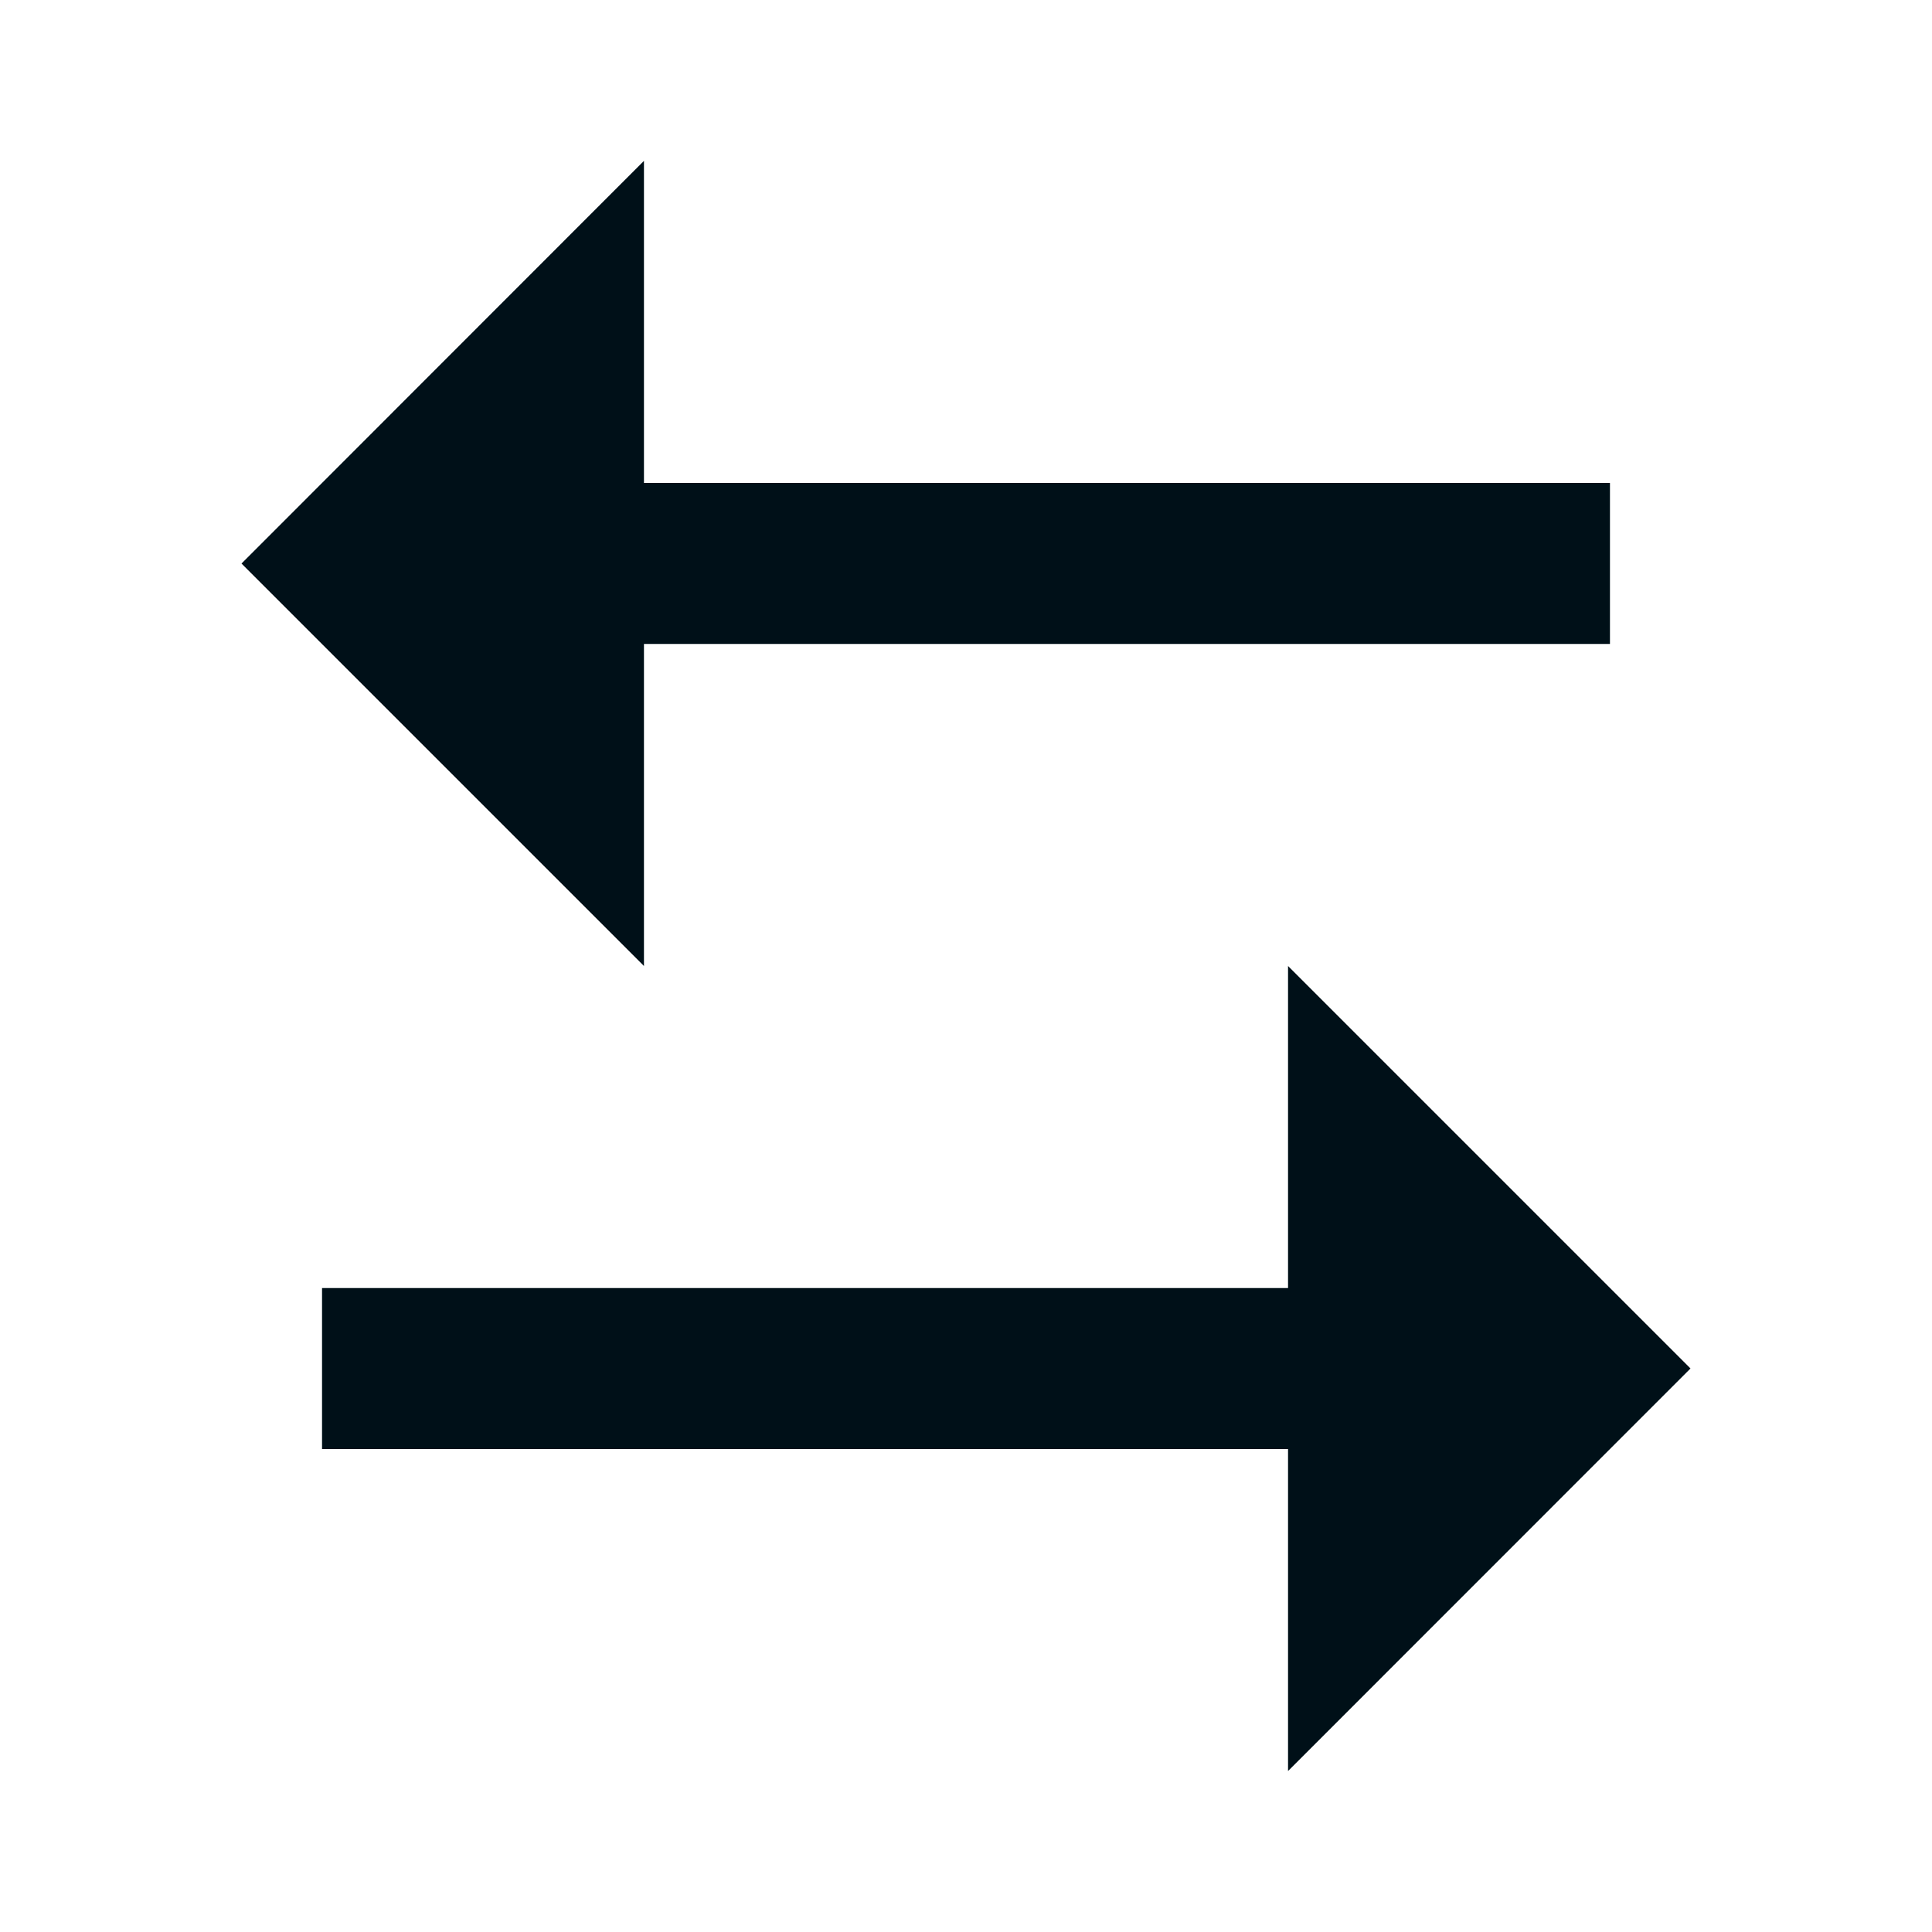 <svg width="16" height="16" fill="none" xmlns="http://www.w3.org/2000/svg"><path fill-rule="evenodd" clip-rule="evenodd" d="M5.333 4V1.332L2 4.667 5.333 8V5.333h8V4h-8zm5.334 4v2.667h-8V12h8v2.667L14 11.333 10.667 8z" fill="#001018"/></svg>